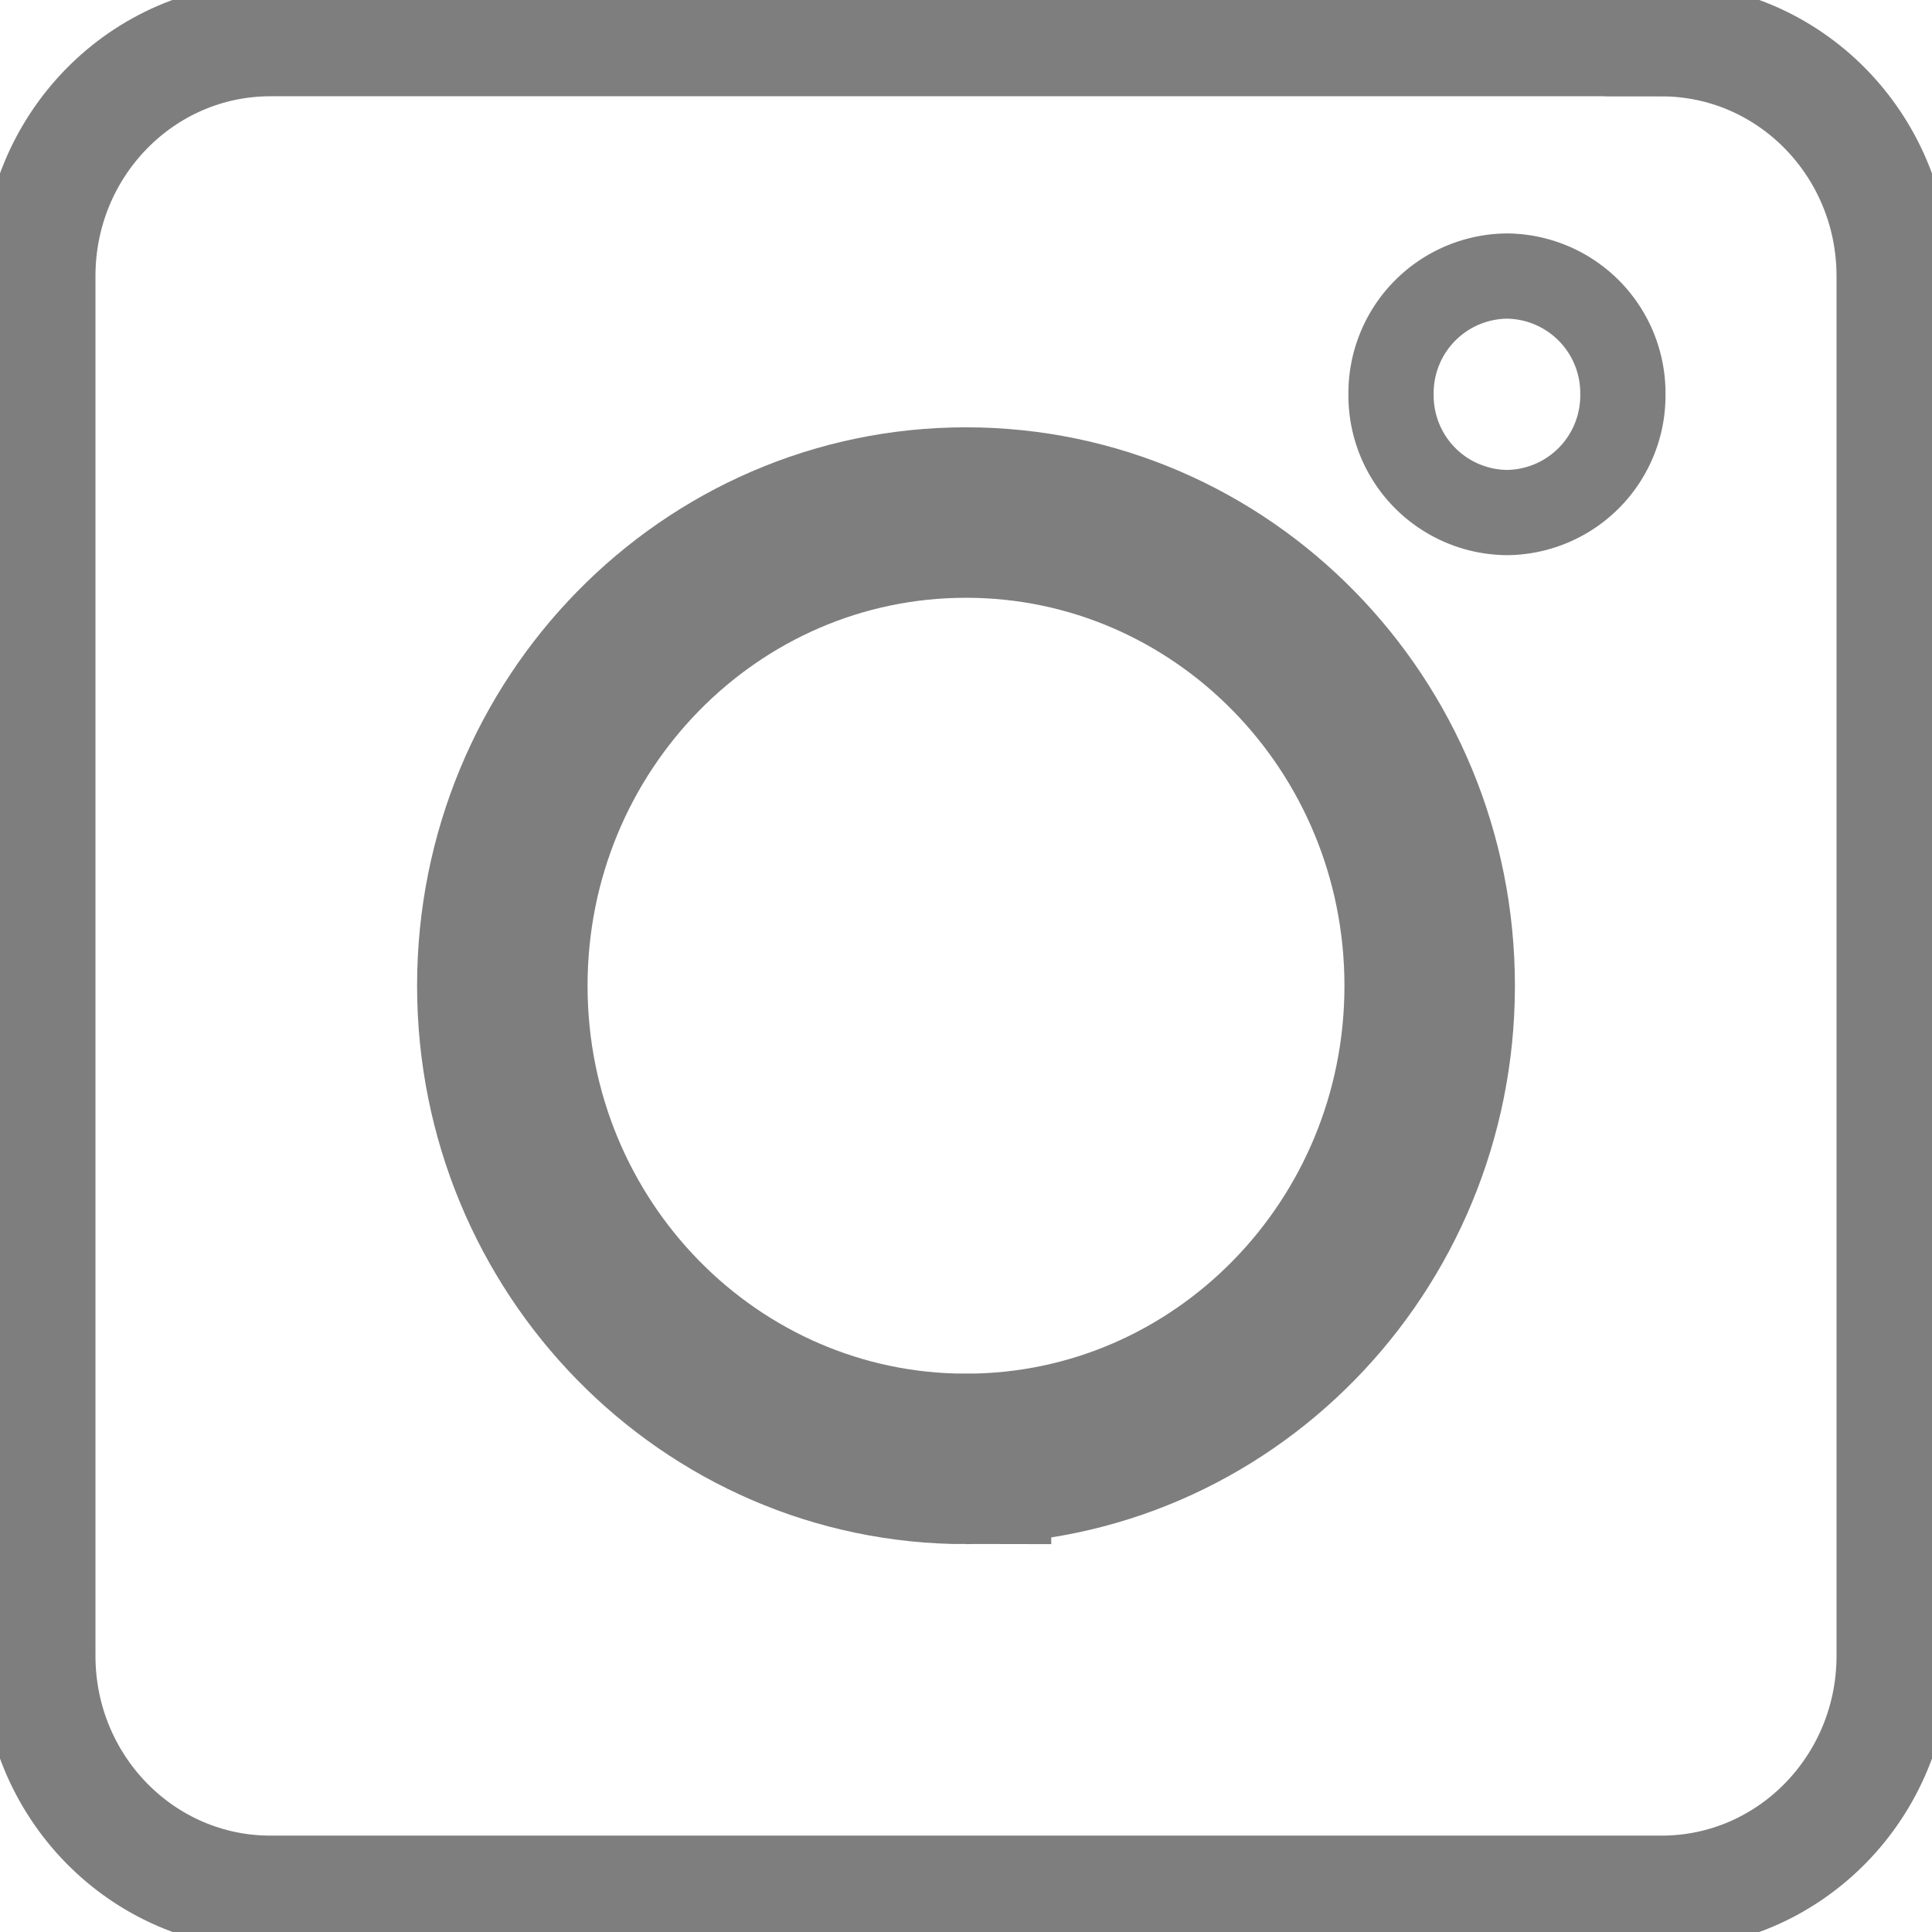 <svg width="17" height="17" fill="none" xmlns="http://www.w3.org/2000/svg"><g clip-path="url(#clip0)" stroke="#7E7E7E" stroke-miterlimit="10"><path d="M14.62.347H2.38C1.253.347.34 1.279.34 2.429V14.57c0 1.15.913 2.082 2.04 2.082h12.24c1.127 0 2.04-.932 2.04-2.082V2.43c0-1.15-.913-2.082-2.04-2.082z"/><path d="M8.5 12.837c2.253 0 4.08-1.864 4.08-4.163 0-2.3-1.827-4.164-4.08-4.164S4.42 6.374 4.42 8.674c0 2.299 1.827 4.163 4.08 4.163z" stroke-width="1.5"/><path d="M13.26 4.51a1.03 1.03 0 001.02-1.04 1.03 1.03 0 00-1.02-1.041 1.03 1.03 0 00-1.02 1.04 1.03 1.03 0 001.02 1.041z" stroke-width=".75"/></g><defs><clipPath id="clip0"><path fill="#fff" d="M0 0h17v17H0z"/></clipPath></defs></svg>